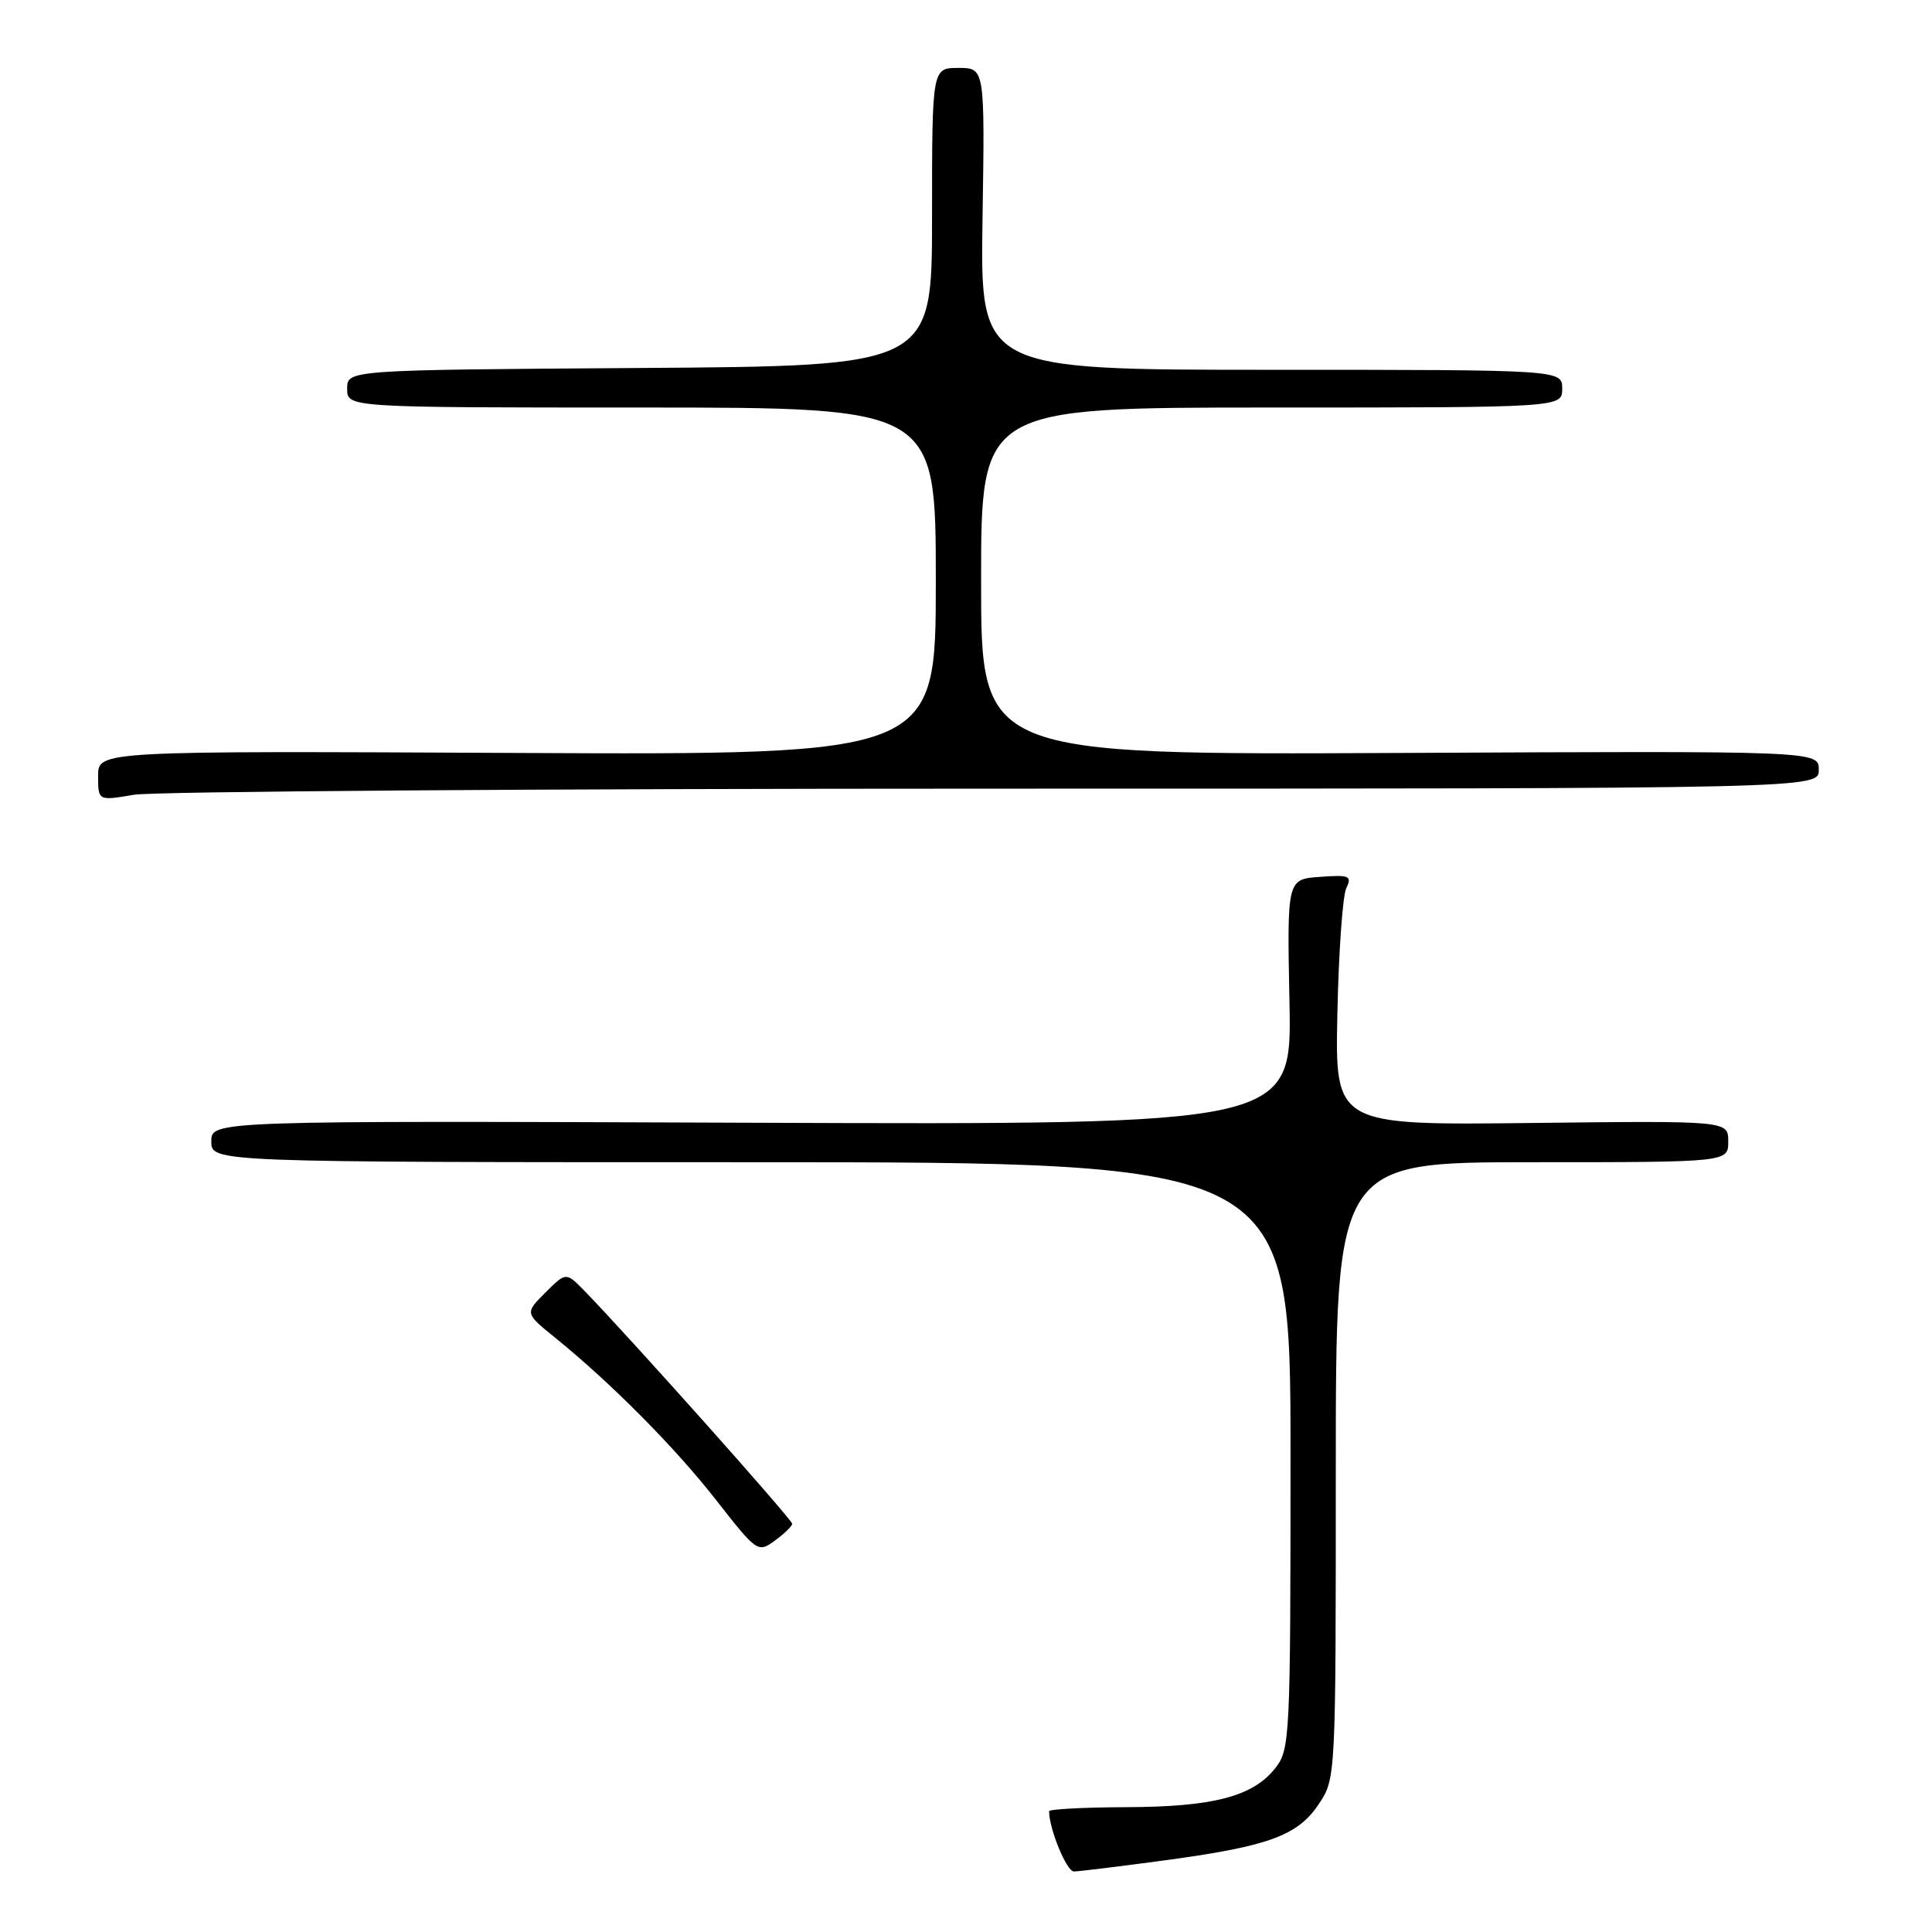 <?xml version="1.0" encoding="UTF-8" standalone="no"?>
<!DOCTYPE svg PUBLIC "-//W3C//DTD SVG 1.1//EN" "http://www.w3.org/Graphics/SVG/1.1/DTD/svg11.dtd" >
<svg xmlns="http://www.w3.org/2000/svg" xmlns:xlink="http://www.w3.org/1999/xlink" version="1.1" viewBox="0 0 256 256">
 <g >
 <path fill="currentColor"
d=" M 154.00 246.55 C 168.02 244.67 171.91 243.27 174.71 239.10 C 177.00 235.70 177.00 235.70 177.00 194.85 C 177.00 154.00 177.00 154.00 203.00 154.00 C 229.00 154.00 229.00 154.00 229.00 151.25 C 229.00 148.50 229.00 148.50 202.95 148.80 C 176.90 149.10 176.90 149.10 177.21 134.30 C 177.38 126.16 177.91 118.68 178.39 117.69 C 179.17 116.06 178.82 115.90 174.90 116.19 C 170.54 116.50 170.54 116.50 170.86 132.77 C 171.19 149.04 171.19 149.04 99.59 148.77 C 28.00 148.50 28.00 148.50 28.00 151.25 C 28.00 154.00 28.00 154.00 99.50 154.00 C 171.00 154.00 171.00 154.00 171.00 192.87 C 171.00 230.32 170.93 231.82 168.98 234.29 C 166.03 238.04 160.78 239.42 149.25 239.46 C 143.62 239.48 139.01 239.72 139.01 240.00 C 139.02 242.36 141.34 248.00 142.30 247.98 C 142.96 247.97 148.22 247.33 154.00 246.55 Z  M 104.97 201.91 C 105.00 201.38 83.20 176.94 77.42 171.02 C 75.00 168.55 75.00 168.55 72.27 171.27 C 69.54 174.00 69.54 174.00 73.52 177.22 C 81.00 183.28 89.50 191.85 94.94 198.83 C 100.30 205.68 100.43 205.77 102.66 204.15 C 103.91 203.24 104.95 202.24 104.97 201.91 Z  M 131.75 104.50 C 241.00 104.50 241.00 104.50 241.00 102.00 C 241.00 99.50 241.00 99.50 185.50 99.77 C 130.00 100.03 130.00 100.03 130.00 77.02 C 130.00 54.00 130.00 54.00 168.50 54.00 C 207.00 54.00 207.00 54.00 207.00 51.50 C 207.00 49.00 207.00 49.00 168.44 49.00 C 129.88 49.00 129.88 49.00 130.19 29.00 C 130.50 9.00 130.50 9.00 127.00 9.00 C 123.50 9.00 123.50 9.00 123.50 28.75 C 123.50 48.50 123.50 48.50 84.75 48.76 C 46.00 49.02 46.00 49.02 46.00 51.51 C 46.00 54.00 46.00 54.00 85.00 54.00 C 124.00 54.00 124.00 54.00 124.00 77.02 C 124.00 100.03 124.00 100.03 68.50 99.77 C 13.00 99.50 13.00 99.50 13.00 102.81 C 13.00 106.12 13.00 106.12 17.75 105.31 C 20.36 104.87 71.66 104.50 131.75 104.50 Z "/>
</g>
</svg>